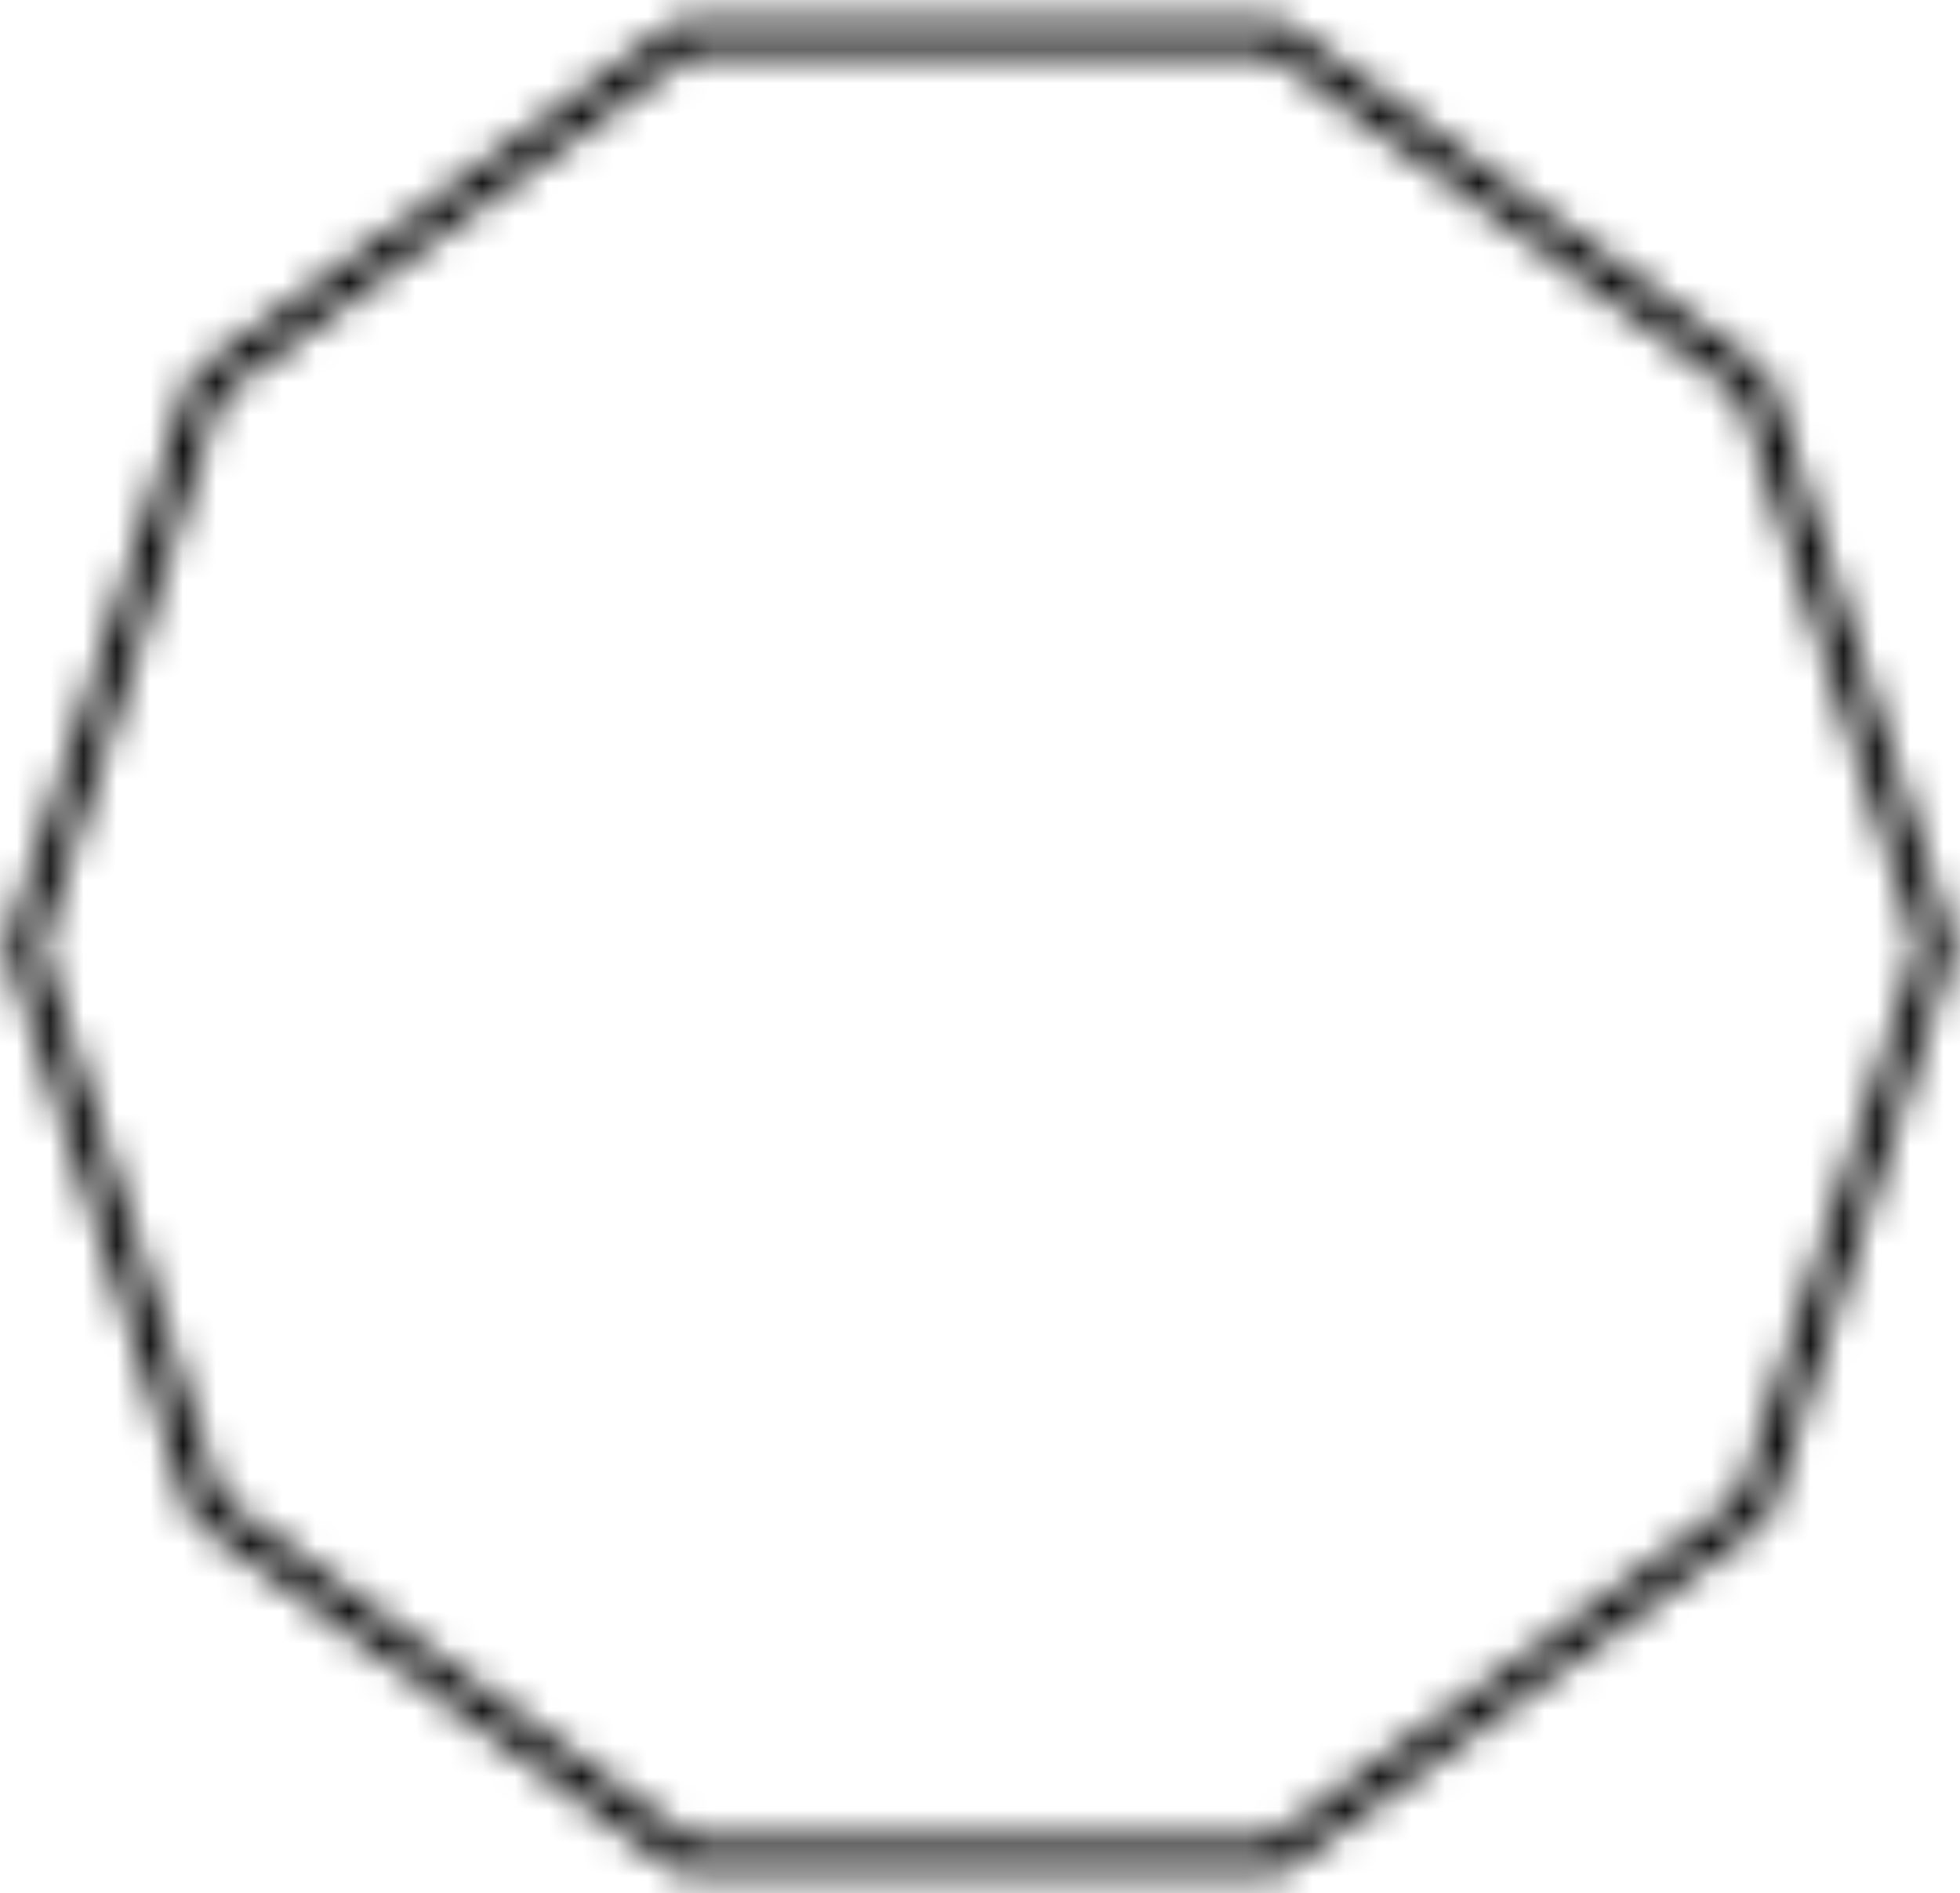 <?xml version="1.0" encoding="UTF-8"?>
<svg width="59px" height="57px" viewBox="0 0 59 57" version="1.1" xmlns="http://www.w3.org/2000/svg" xmlns:xlink="http://www.w3.org/1999/xlink">
    <title>8D4CC2BE-5D04-46F3-A622-BB4AC0C1916A</title>
    <defs>
        <path d="M38.4,0.61 C38.506,0.61 38.609,0.643 38.695,0.705 L53.095,11.165 C53.18,11.227 53.243,11.315 53.275,11.415 L58.775,28.345 C58.81,28.445 58.81,28.555 58.775,28.655 L53.275,45.585 C53.243,45.685 53.18,45.773 53.095,45.835 L38.695,56.295 C38.609,56.357 38.506,56.39 38.4,56.39 L20.6,56.39 C20.494,56.39 20.391,56.357 20.305,56.295 L5.905,45.835 C5.82,45.773 5.757,45.685 5.725,45.585 L0.225,28.655 C0.19,28.555 0.19,28.445 0.225,28.345 L5.725,11.415 C5.757,11.315 5.82,11.227 5.905,11.165 L20.305,0.705 C20.391,0.643 20.494,0.61 20.6,0.61 L38.4,0.61 Z M38.24,1.61 L20.765,1.61 L6.625,11.88 L1.225,28.5 L6.625,45.12 L20.765,55.39 L38.24,55.39 L52.375,45.12 L57.775,28.5 L52.375,11.88 L38.24,1.61 Z" id="path-1"></path>
    </defs>
    <g id="Page-1" stroke="none" stroke-width="1" fill="none" fill-rule="evenodd">
        <g id="SHAPES" transform="translate(-385, -6244)">
            <g id="Group-4561" transform="translate(385, 6244)">
                <mask id="mask-2" fill="white">
                    <use xlink:href="#path-1"></use>
                </mask>
                <g id="Clip-4560"></g>
                <polygon id="Fill-4559" fill="#000000" mask="url(#mask-2)" points="-4.801 -4.39 63.801 -4.39 63.801 61.39 -4.801 61.39"></polygon>
            </g>
        </g>
    </g>
</svg>